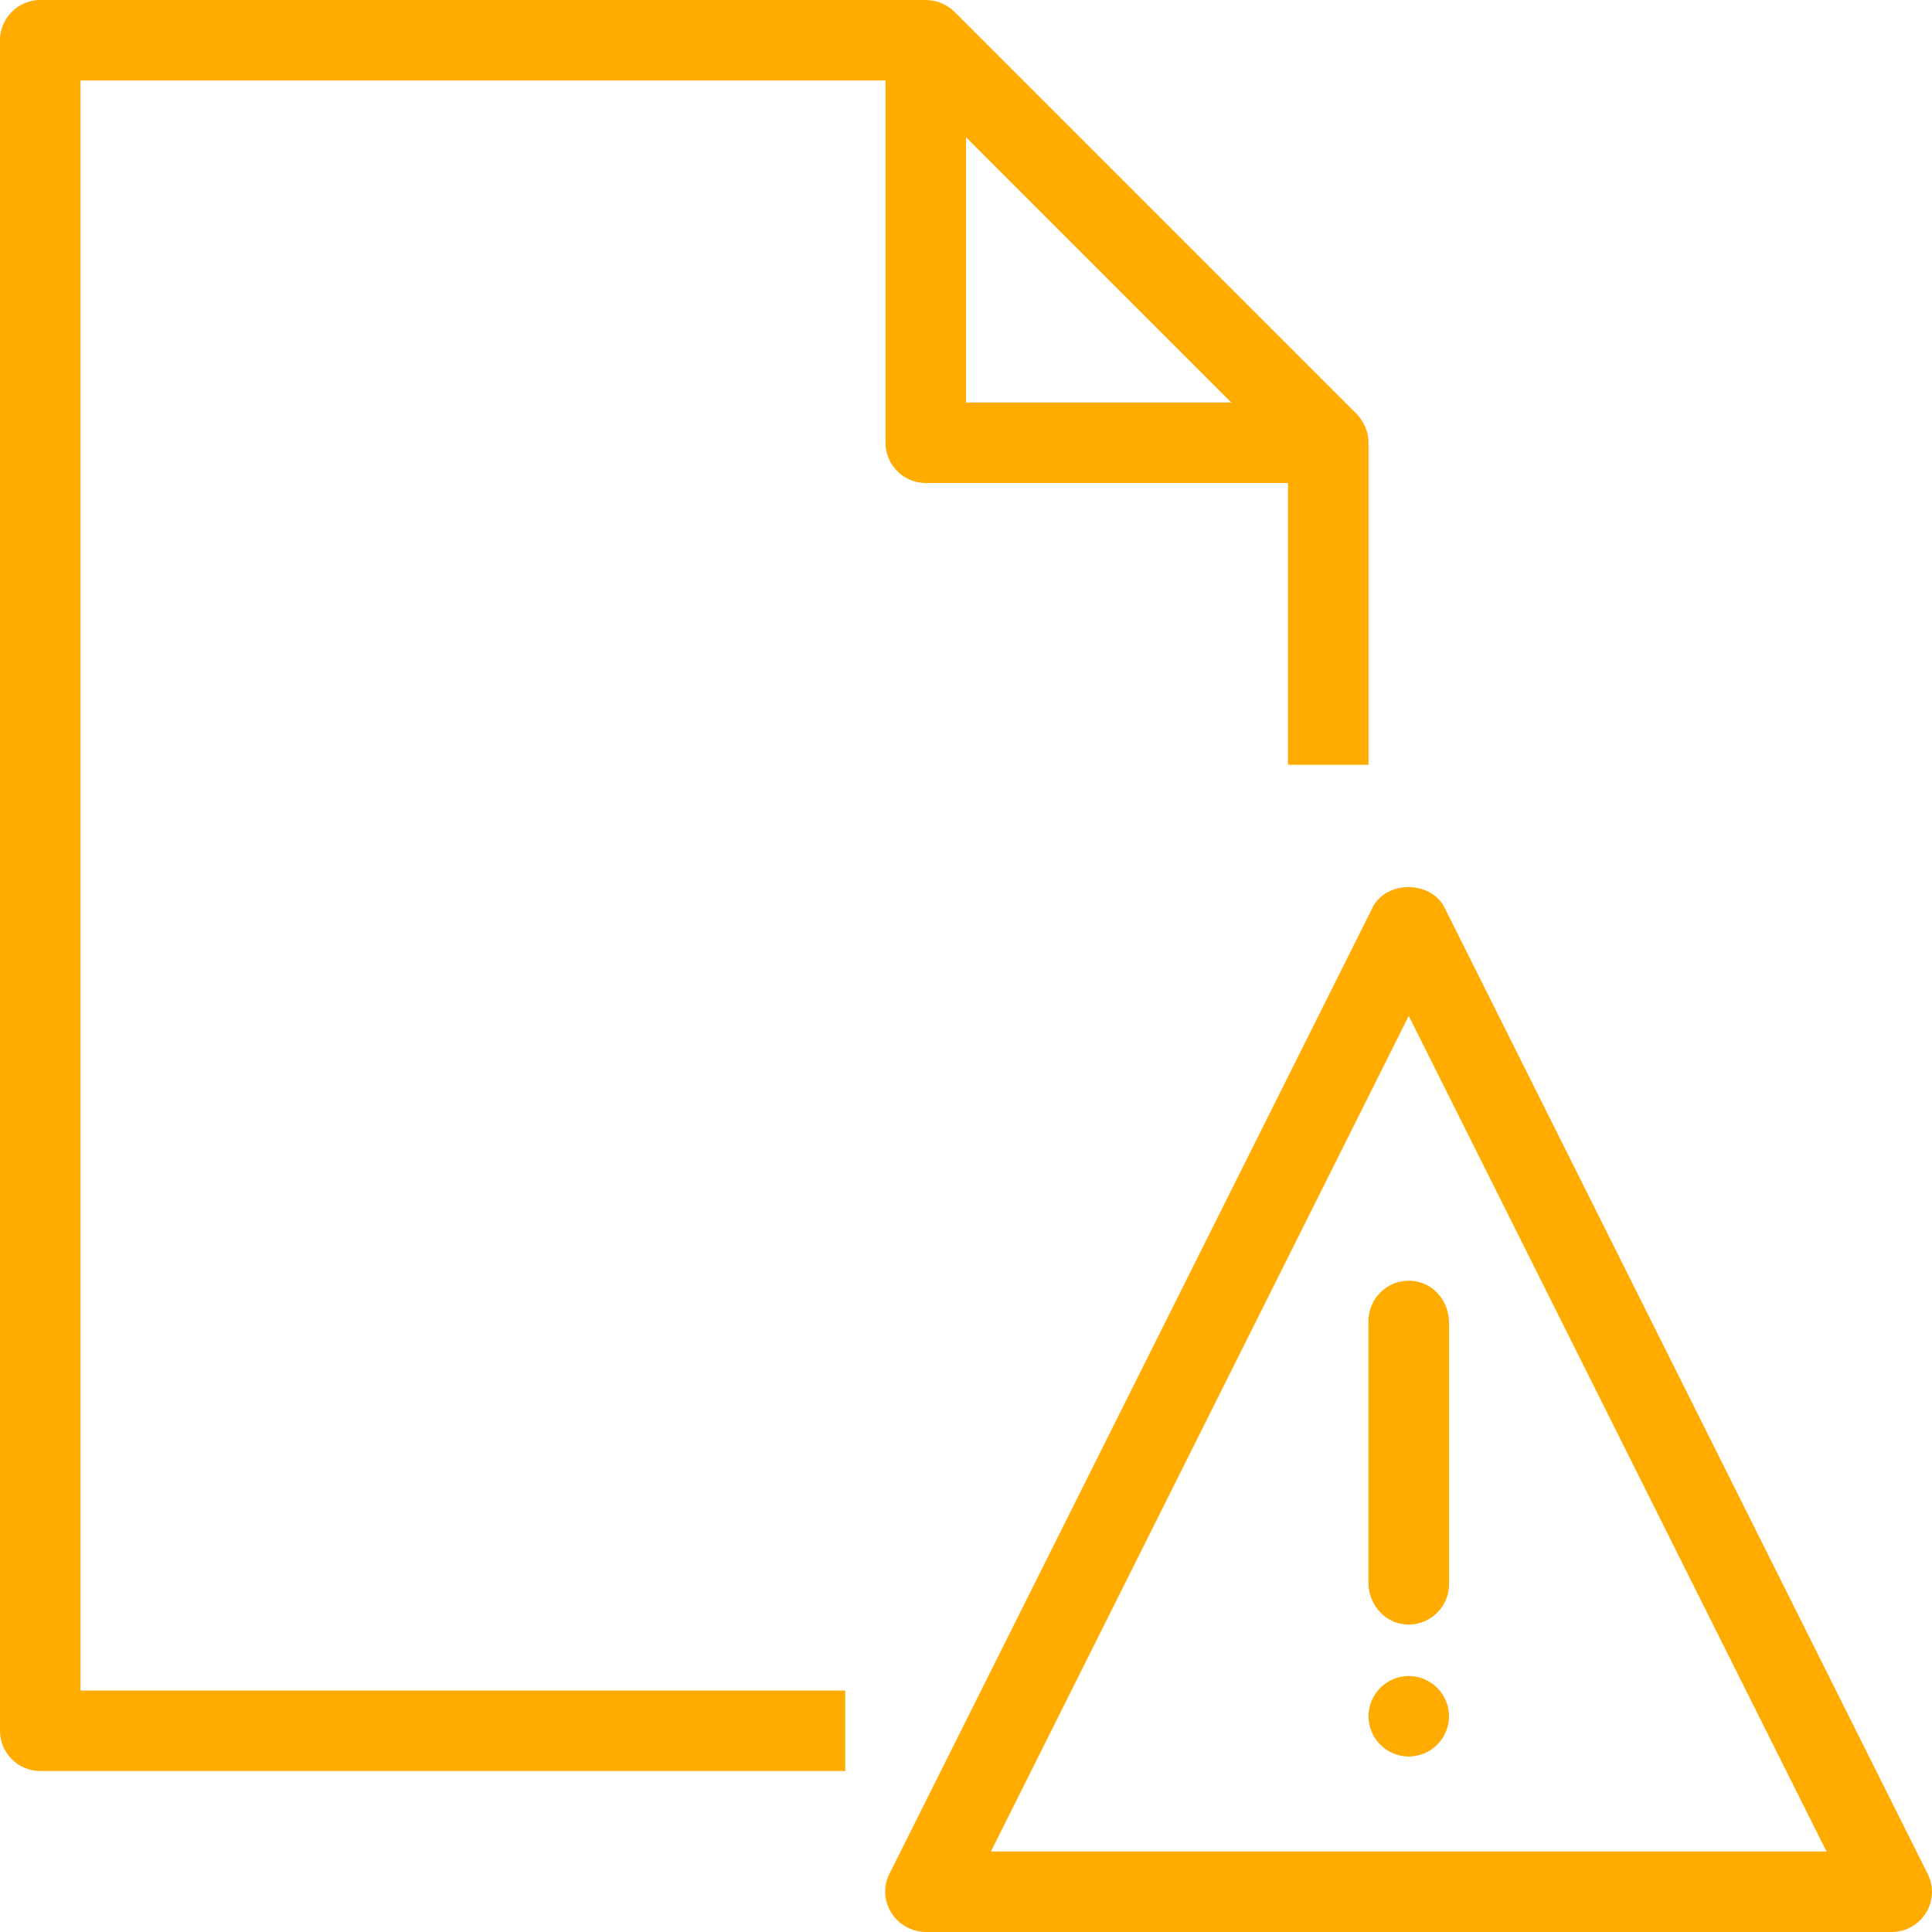 <svg width="36" height="36" viewBox="0 0 30 30" fill="none" xmlns="http://www.w3.org/2000/svg">
<path d="M1.25 1.25H13.75V6.875C13.75 7.219 14.031 7.5 14.375 7.5H20V11.875H21.25V6.875C21.25 6.706 21.181 6.55 21.069 6.431L14.819 0.181C14.7 0.069 14.544 0 14.375 0H0.625C0.281 0 0 0.281 0 0.625V26.875C0 27.219 0.281 27.5 0.625 27.5H13.125V26.25H1.25V1.25ZM15 2.131L19.119 6.25H15V2.131Z" fill="#FFAB00"/>
<path d="M29.931 29.094L22.431 14.094C22.219 13.669 21.525 13.669 21.312 14.094L13.812 29.094C13.656 29.4 13.781 29.775 14.094 29.931C14.181 29.975 14.275 30 14.375 30H29.375C29.719 30 30 29.719 30 29.375C30 29.281 29.975 29.181 29.931 29.094ZM15.387 28.75L21.875 15.775L28.362 28.75H15.387Z" fill="#FFAB00"/>
<path d="M21.25 20.512V24.581C21.25 24.894 21.475 25.175 21.781 25.219C22.169 25.275 22.5 24.975 22.5 24.6V20.531C22.5 20.219 22.275 19.938 21.969 19.894C21.581 19.837 21.25 20.137 21.25 20.512Z" fill="#FFAB00"/>
<path d="M21.875 26.025C21.531 26.025 21.25 26.306 21.25 26.65C21.25 26.994 21.531 27.275 21.875 27.275C22.219 27.275 22.5 26.994 22.5 26.65C22.5 26.306 22.219 26.025 21.875 26.025Z" fill="#FFAB00"/>
</svg>
